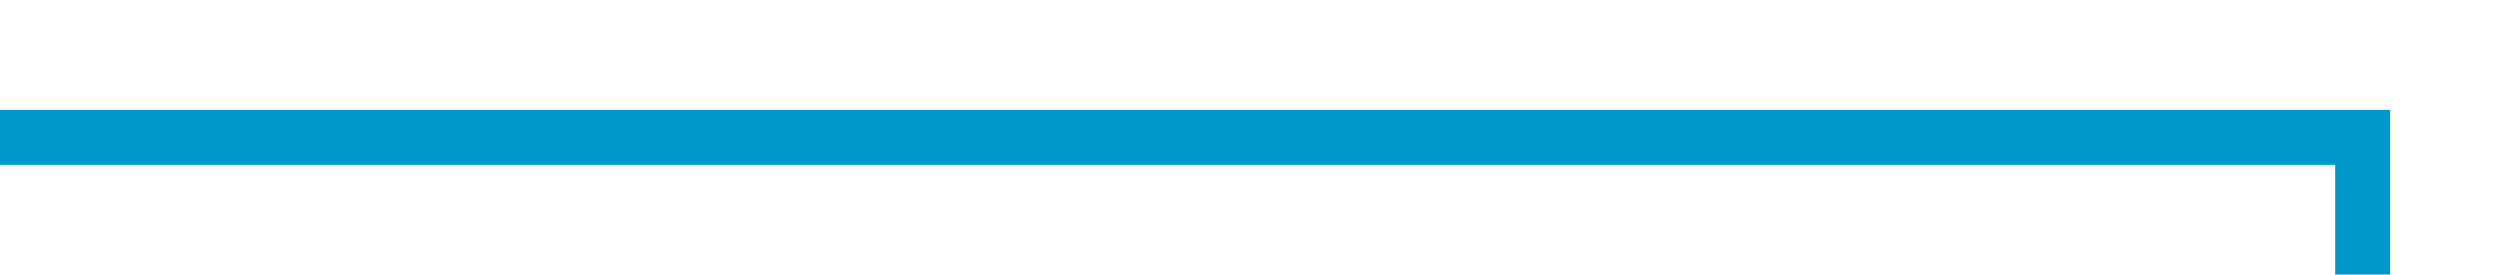 ﻿<?xml version="1.0" encoding="utf-8"?>
<svg version="1.1" xmlns:xlink="http://www.w3.org/1999/xlink" width="91px" height="10px" preserveAspectRatio="xMinYMid meet" viewBox="2227 314  91 8" xmlns="http://www.w3.org/2000/svg">
  <defs>
    <mask fill="white" id="clip139">
      <path d="M 2296.5 505  L 2329.5 505  L 2329.5 530  L 2296.5 530  Z M 2217 315  L 2329.5 315  L 2329.5 727  L 2217 727  Z " fill-rule="evenodd" />
    </mask>
  </defs>
  <path d="M 2227 318  L 2313 318  L 2313 717  L 2233 717  " stroke-width="2" stroke="#0099cc" fill="none" mask="url(#clip139)" />
  <path d="M 2234 709.4  L 2227 717  L 2234 724.6  L 2234 709.4  Z " fill-rule="nonzero" fill="#0099cc" stroke="none" mask="url(#clip139)" />
</svg>